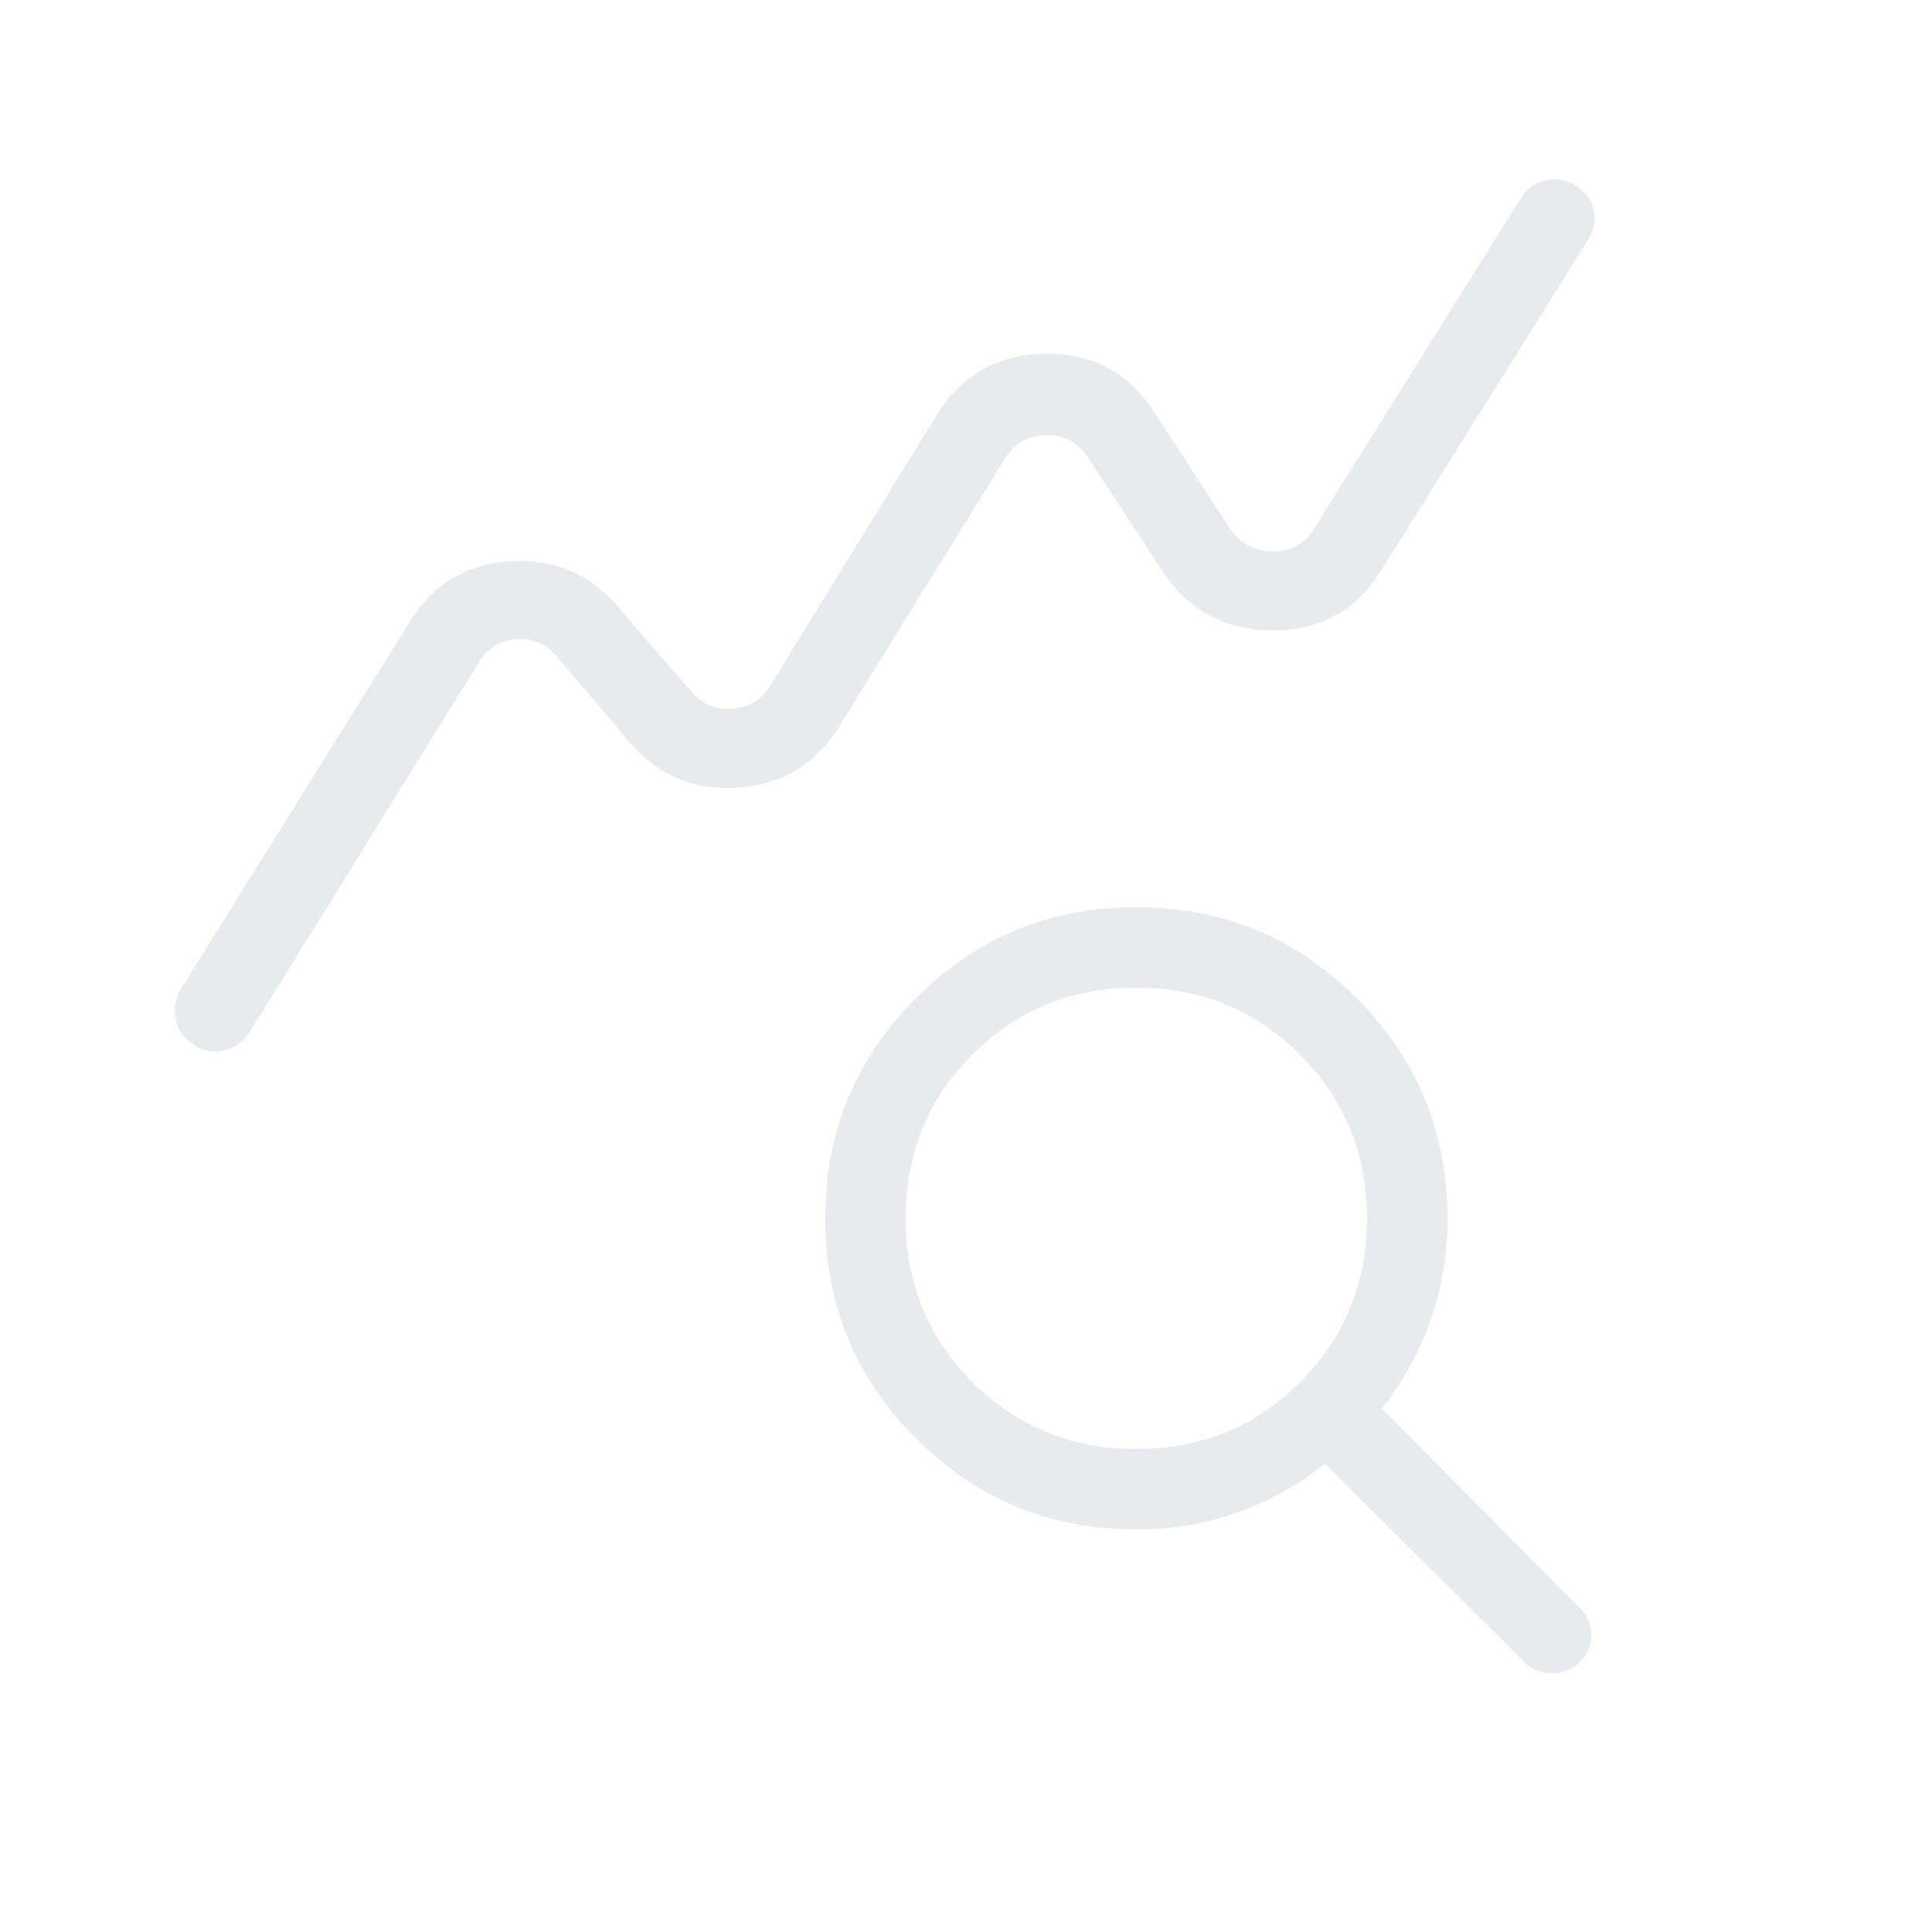 <svg xmlns="http://www.w3.org/2000/svg" height="24px" viewBox="0 -960 960 960" width="24px" fill="#e8eaed"><path d="M95.38-441.69q-6.84-4.39-8.19-12.19-1.34-7.81 2.81-14.89l113.54-182.15q17.38-28.08 49.81-30.2 32.42-2.11 53.8 22.74l35.93 41.61q8.46 10 21.15 8.85 12.69-1.16 18.85-11.93L465-753.08q18.38-30.3 53.81-31.19 35.42-.88 54.81 29.19l37.92 58.31Q619.23-686 632.69-686q13.46 0 20.39-11.54l102.77-164.15q4.38-7.31 13.03-8.89 8.66-1.57 15.74 4.04 6.07 4.39 7.42 11.42 1.34 7.04-2.81 14.12L686.46-676.85q-18.38 30.08-53.81 30.08-35.42 0-54.8-29.08l-37.16-56.77q-7.69-11.53-21.15-11.15-13.46.39-20.39 11.92l-81.92 132.47q-17.15 28.07-49.96 30.69-32.81 2.61-54.19-22.23l-36.16-42.62q-8.46-10-20.77-8.84-12.3 1.15-18.46 11.92L124.15-447.31q-4.38 7.31-13.03 9.27-8.66 1.96-15.74-3.65ZM564.62-240q48.15 0 81.38-33.23t33.23-81.39q0-48.15-33.23-81.38t-81.38-33.23q-48.16 0-81.39 33.23Q450-402.77 450-354.62q0 48.16 33.23 81.39Q516.46-240 564.62-240Zm0 40q-64.24 0-109.43-45.19Q410-290.38 410-354.62q0-64.23 45.19-109.42t109.43-45.19q64.23 0 109.42 45.19t45.19 109.42q0 26.77-8.54 50.89-8.54 24.11-24.07 43.58l98.46 99.23q5.61 5.61 5.61 13.38 0 7.77-5.61 13.39-5.62 5.61-13.77 5.61-8.16 0-13.77-5.61l-99.23-98.47q-19.46 15.54-43.19 24.08-23.74 8.54-50.5 8.54Z"/></svg>